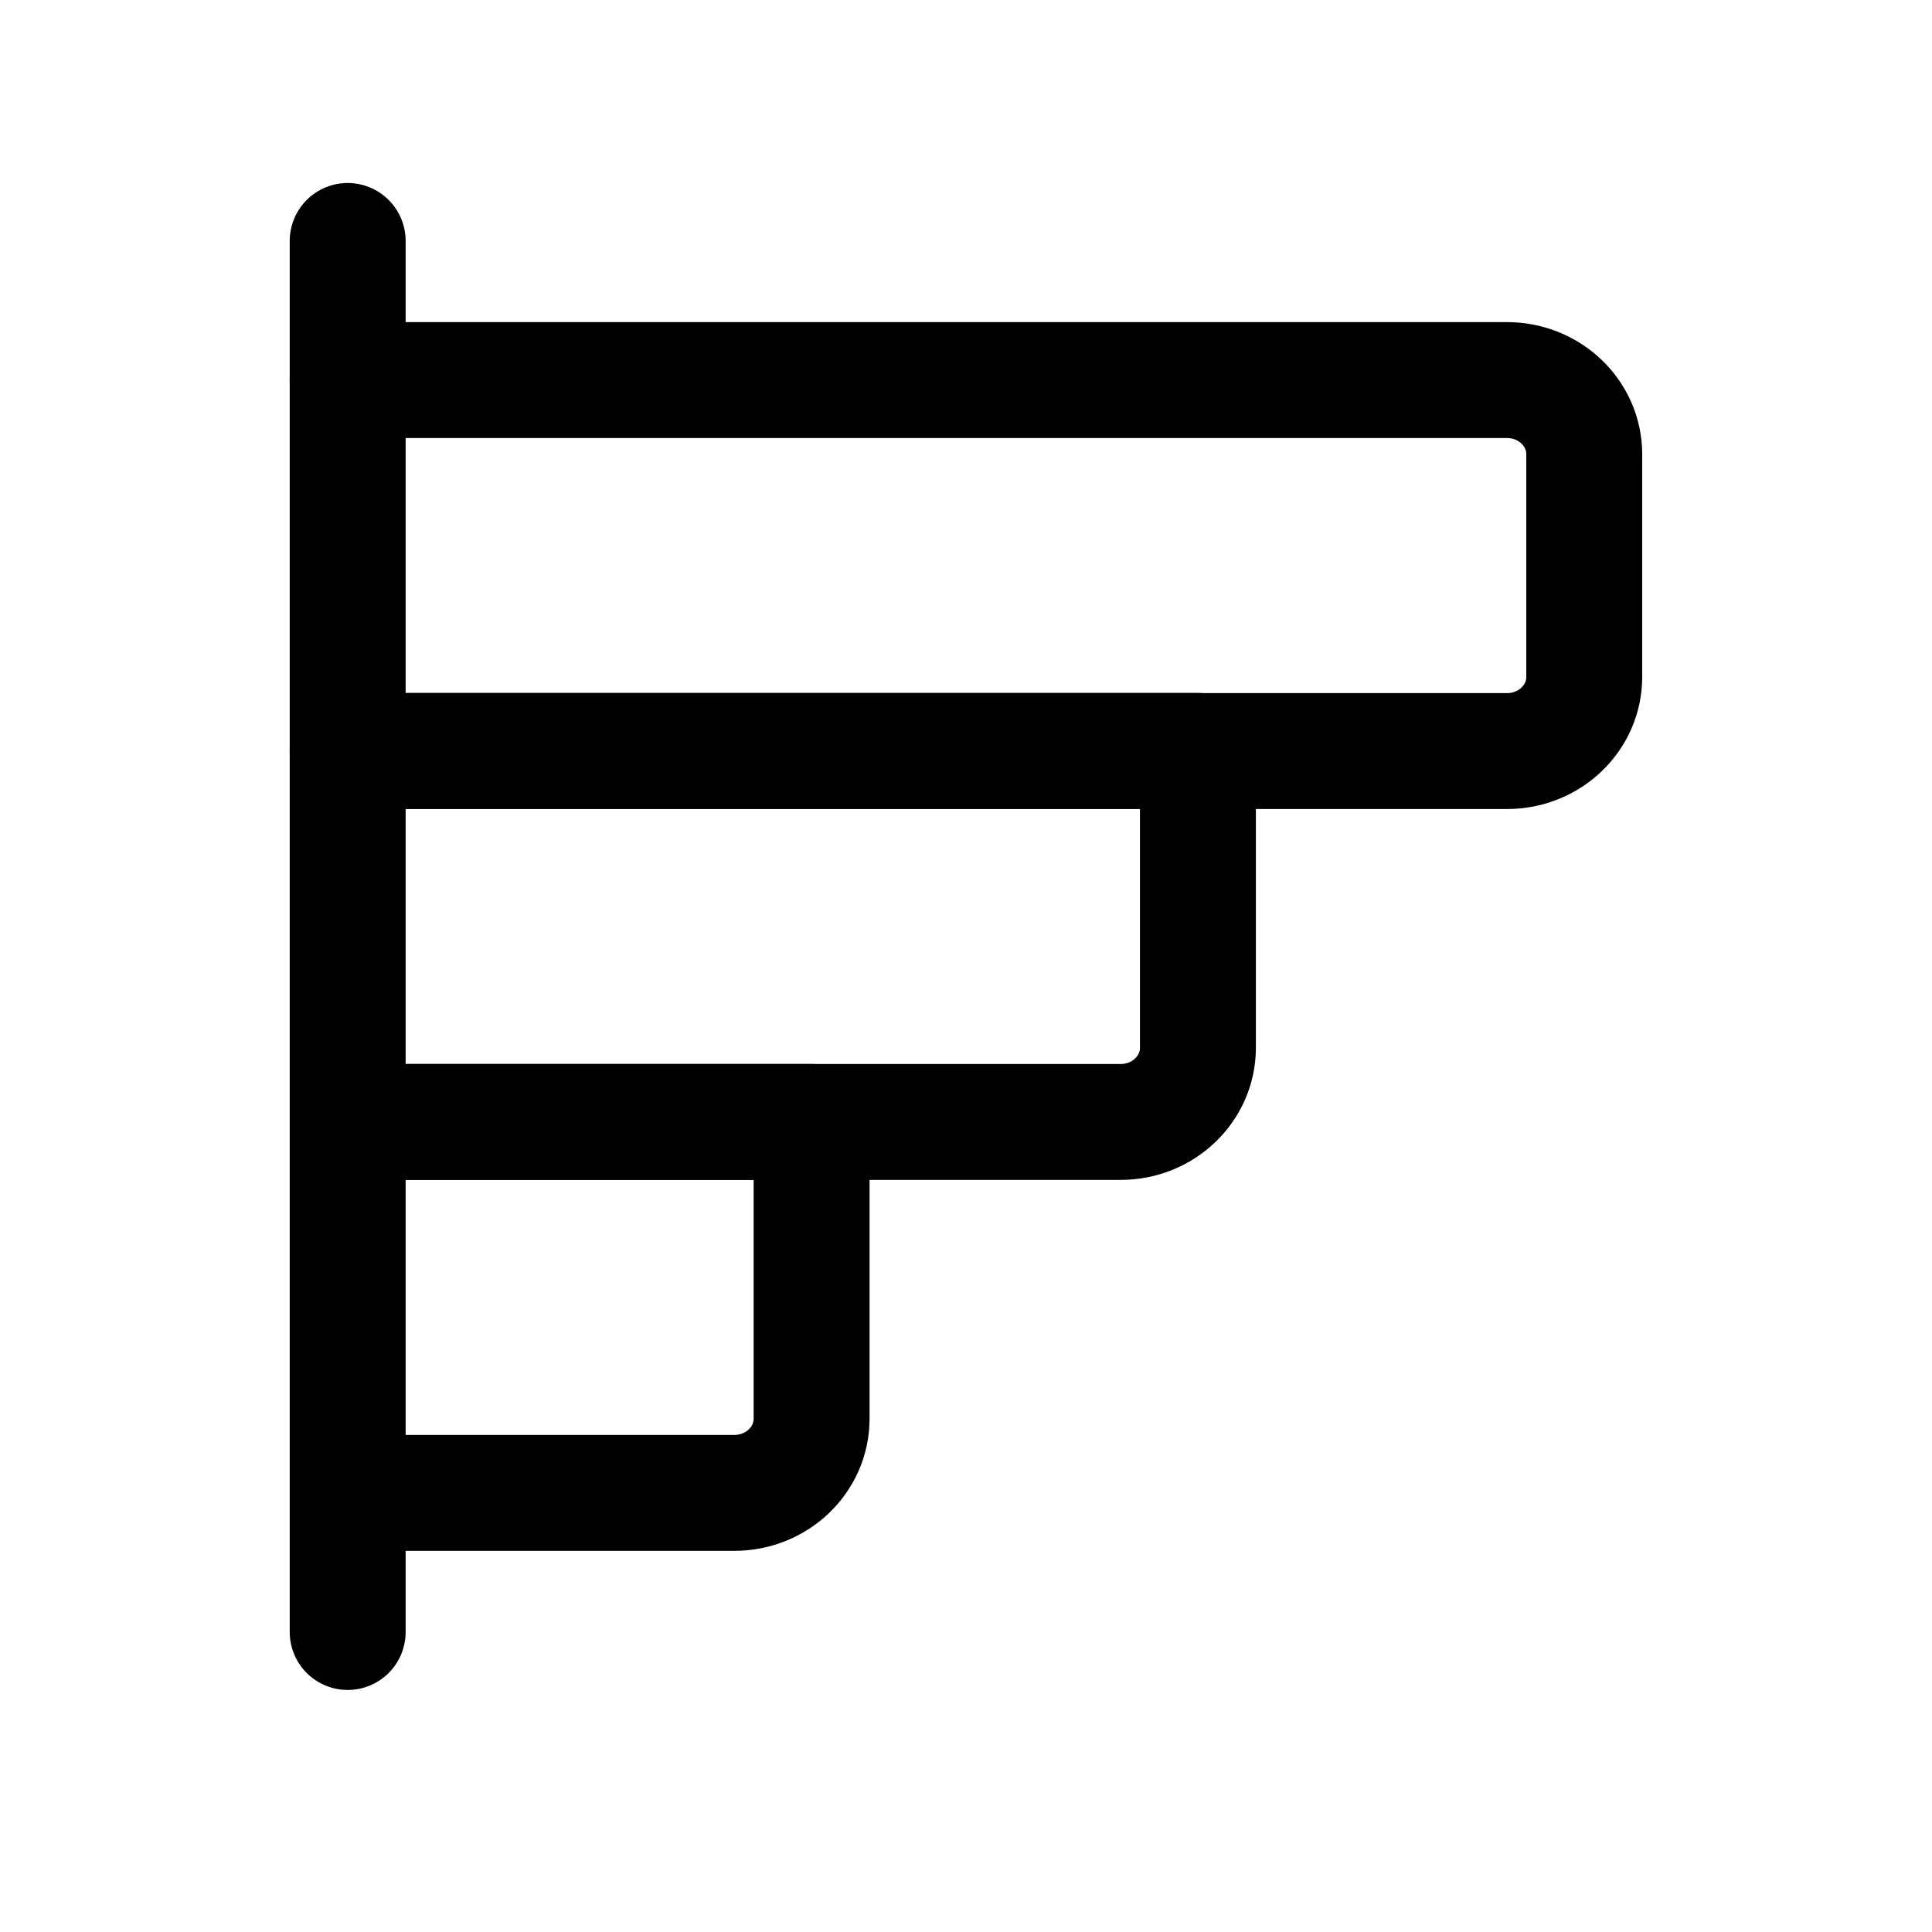 <svg width="25" height="25" viewBox="0 0 25 25" fill="none" xmlns="http://www.w3.org/2000/svg">
<path d="M4.499 3.118V21.118" stroke="black" stroke-width="1.5" stroke-linecap="round"/>
<path d="M4.5 14.518L10.502 14.518V18.358C10.502 18.889 10.054 19.318 9.501 19.318L4.5 19.318" stroke="black" stroke-width="1.5" stroke-linecap="round" stroke-linejoin="round"/>
<path d="M4.5 9.717L15.501 9.717V13.558C15.501 14.088 15.053 14.518 14.501 14.518L4.5 14.518" stroke="black" stroke-width="1.5" stroke-linecap="round" stroke-linejoin="round"/>
<path d="M4.499 4.918L19.5 4.918C20.053 4.918 20.5 5.348 20.5 5.879V8.759C20.5 9.29 20.053 9.719 19.5 9.719L4.499 9.719" stroke="black" stroke-width="1.5" stroke-linecap="round" stroke-linejoin="round"/>
</svg>